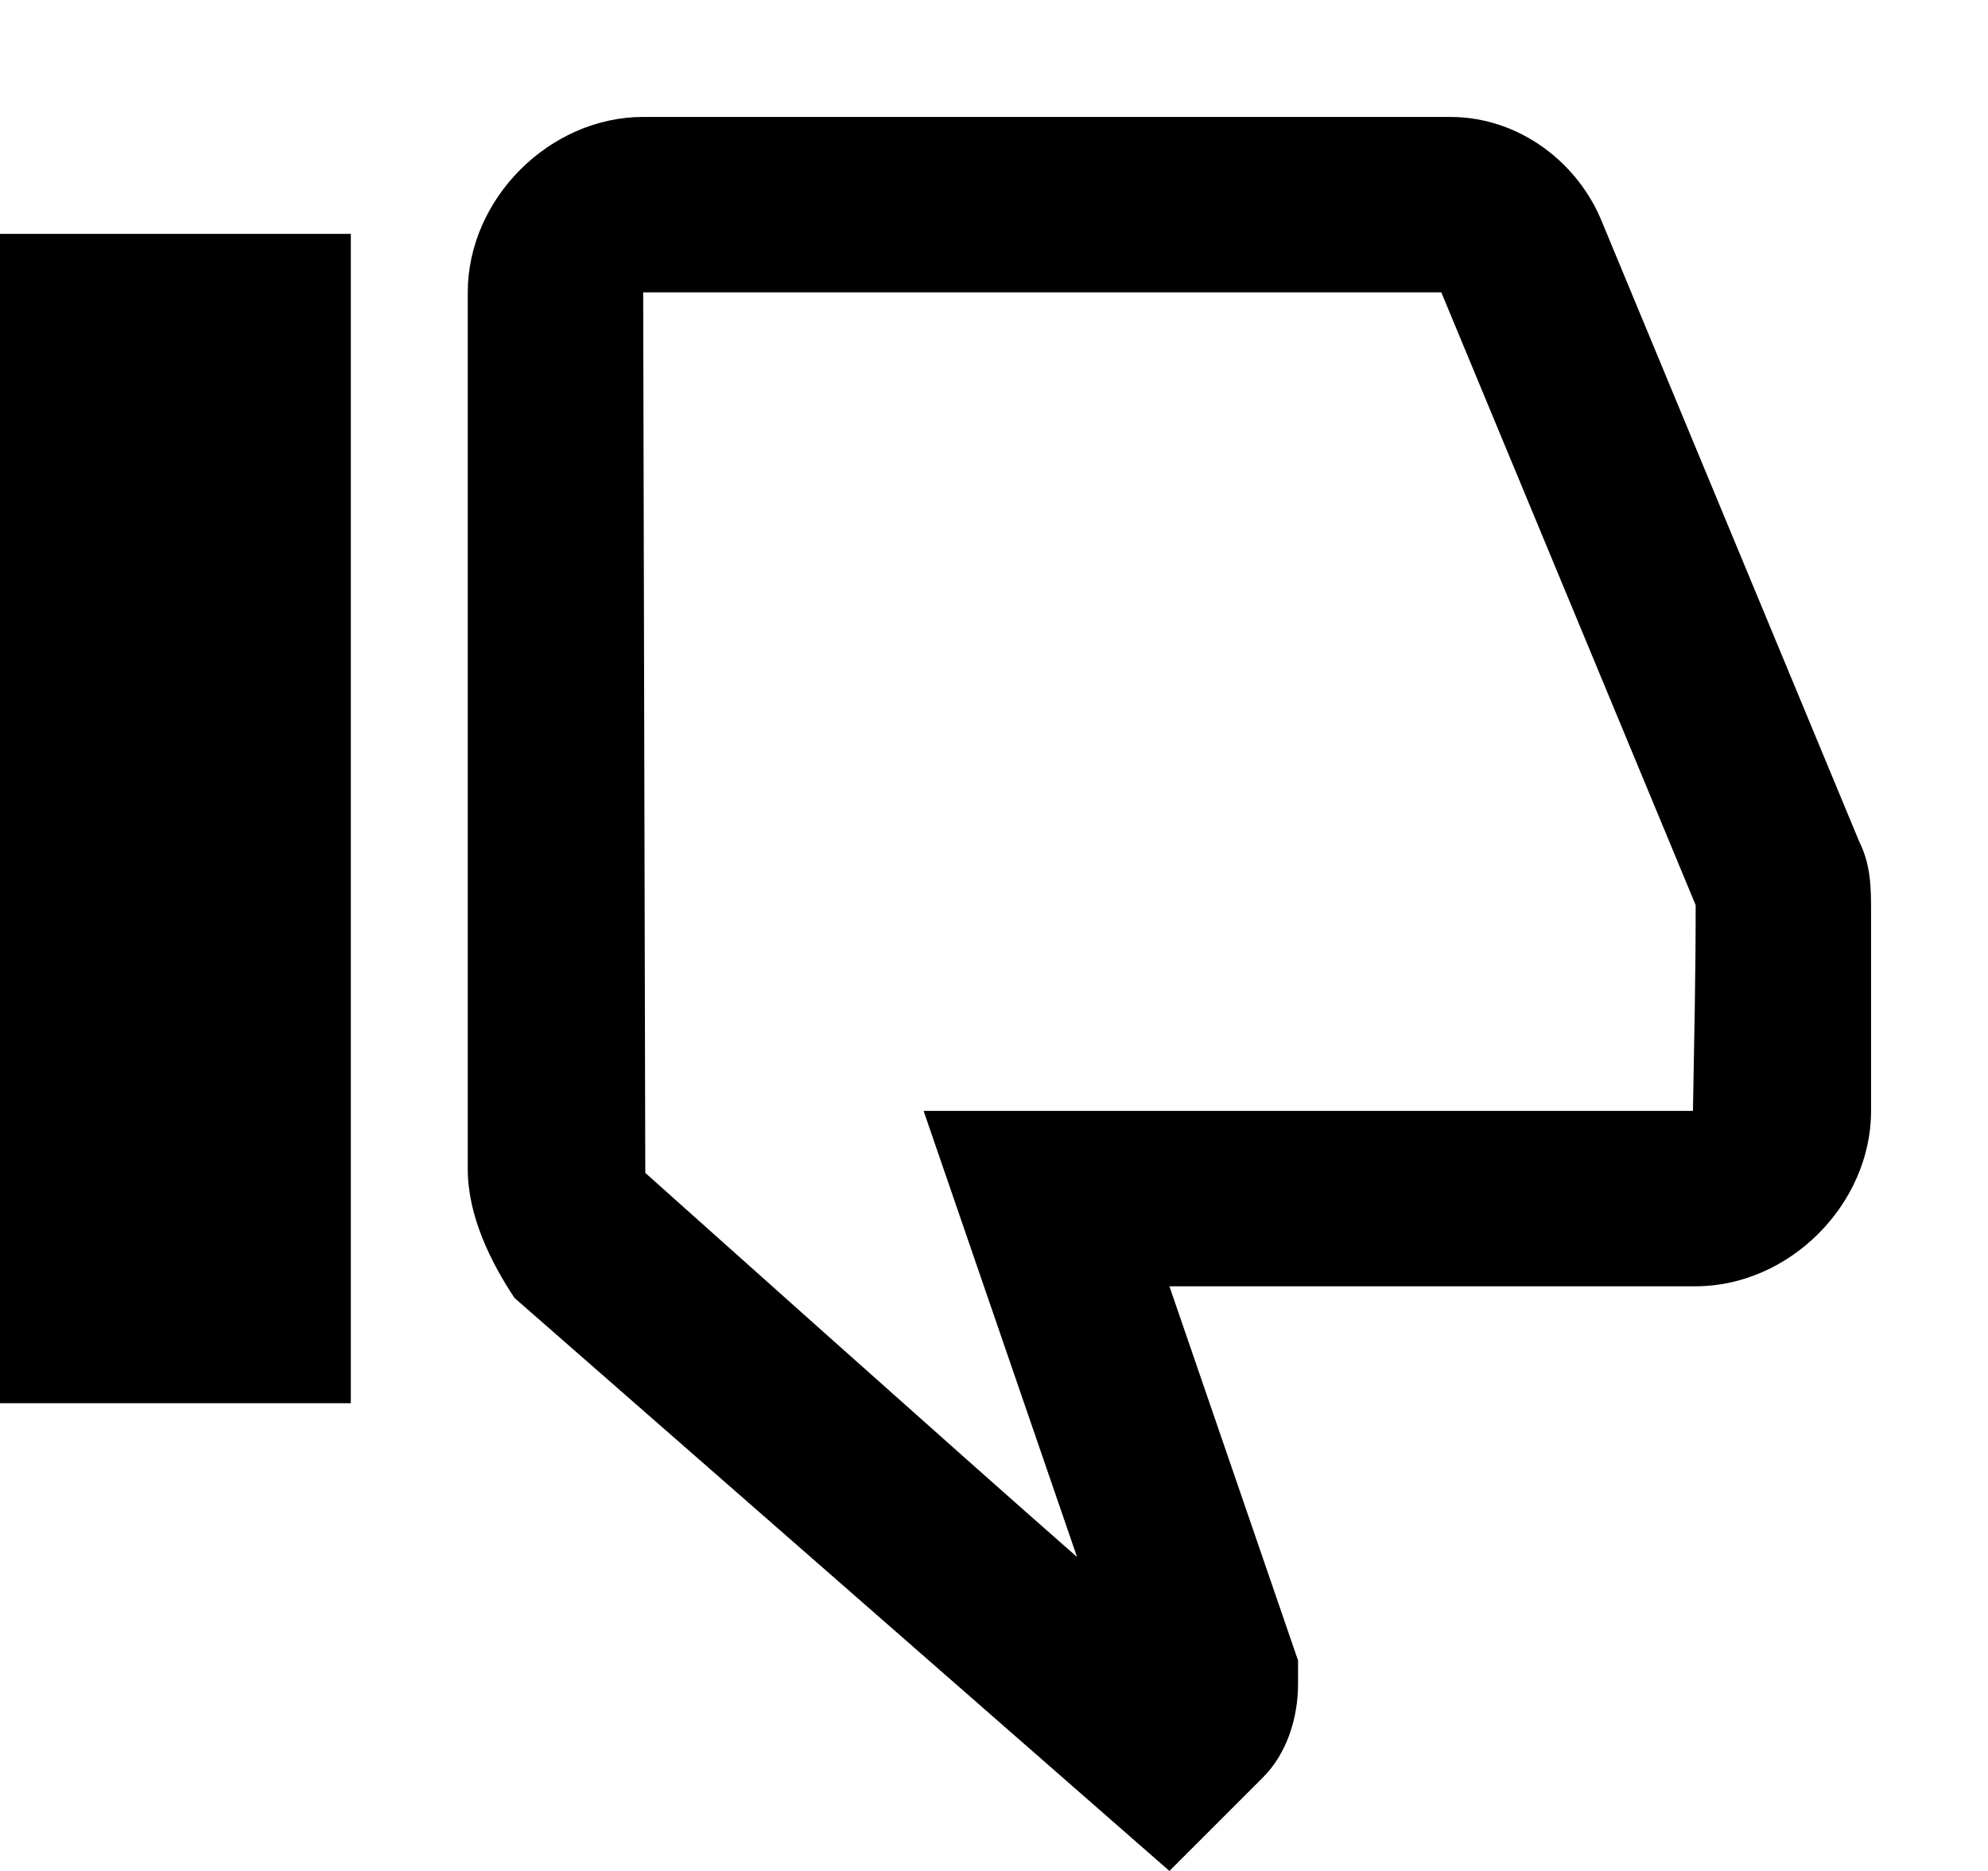 <svg xmlns="http://www.w3.org/2000/svg" width="17" height="16" fill="currentColor" viewBox="0 0 17 16">
  <path fill-rule="evenodd" d="M4 10c0 .4.2.8.4 1.1L10 16l.8-.8c.2-.2.3-.5.3-.8v-.2L10 11h4.5c.8 0 1.5-.7 1.5-1.5V7.8c0-.2 0-.4-.1-.6l-2.2-5.3c-.2-.5-.7-.9-1.3-.9H5.5C4.7 1 4 1.7 4 2.5V10Zm10.5-2.26L12.325 2.5H5.5l.018 7.53s2.763 2.472 3.692 3.285L7.898 9.5h6.579c.01-.587.024-1.174.023-1.76Z" clip-rule="evenodd"/>
  <path d="M0 12h3V2H0v10Z"/>
</svg>
